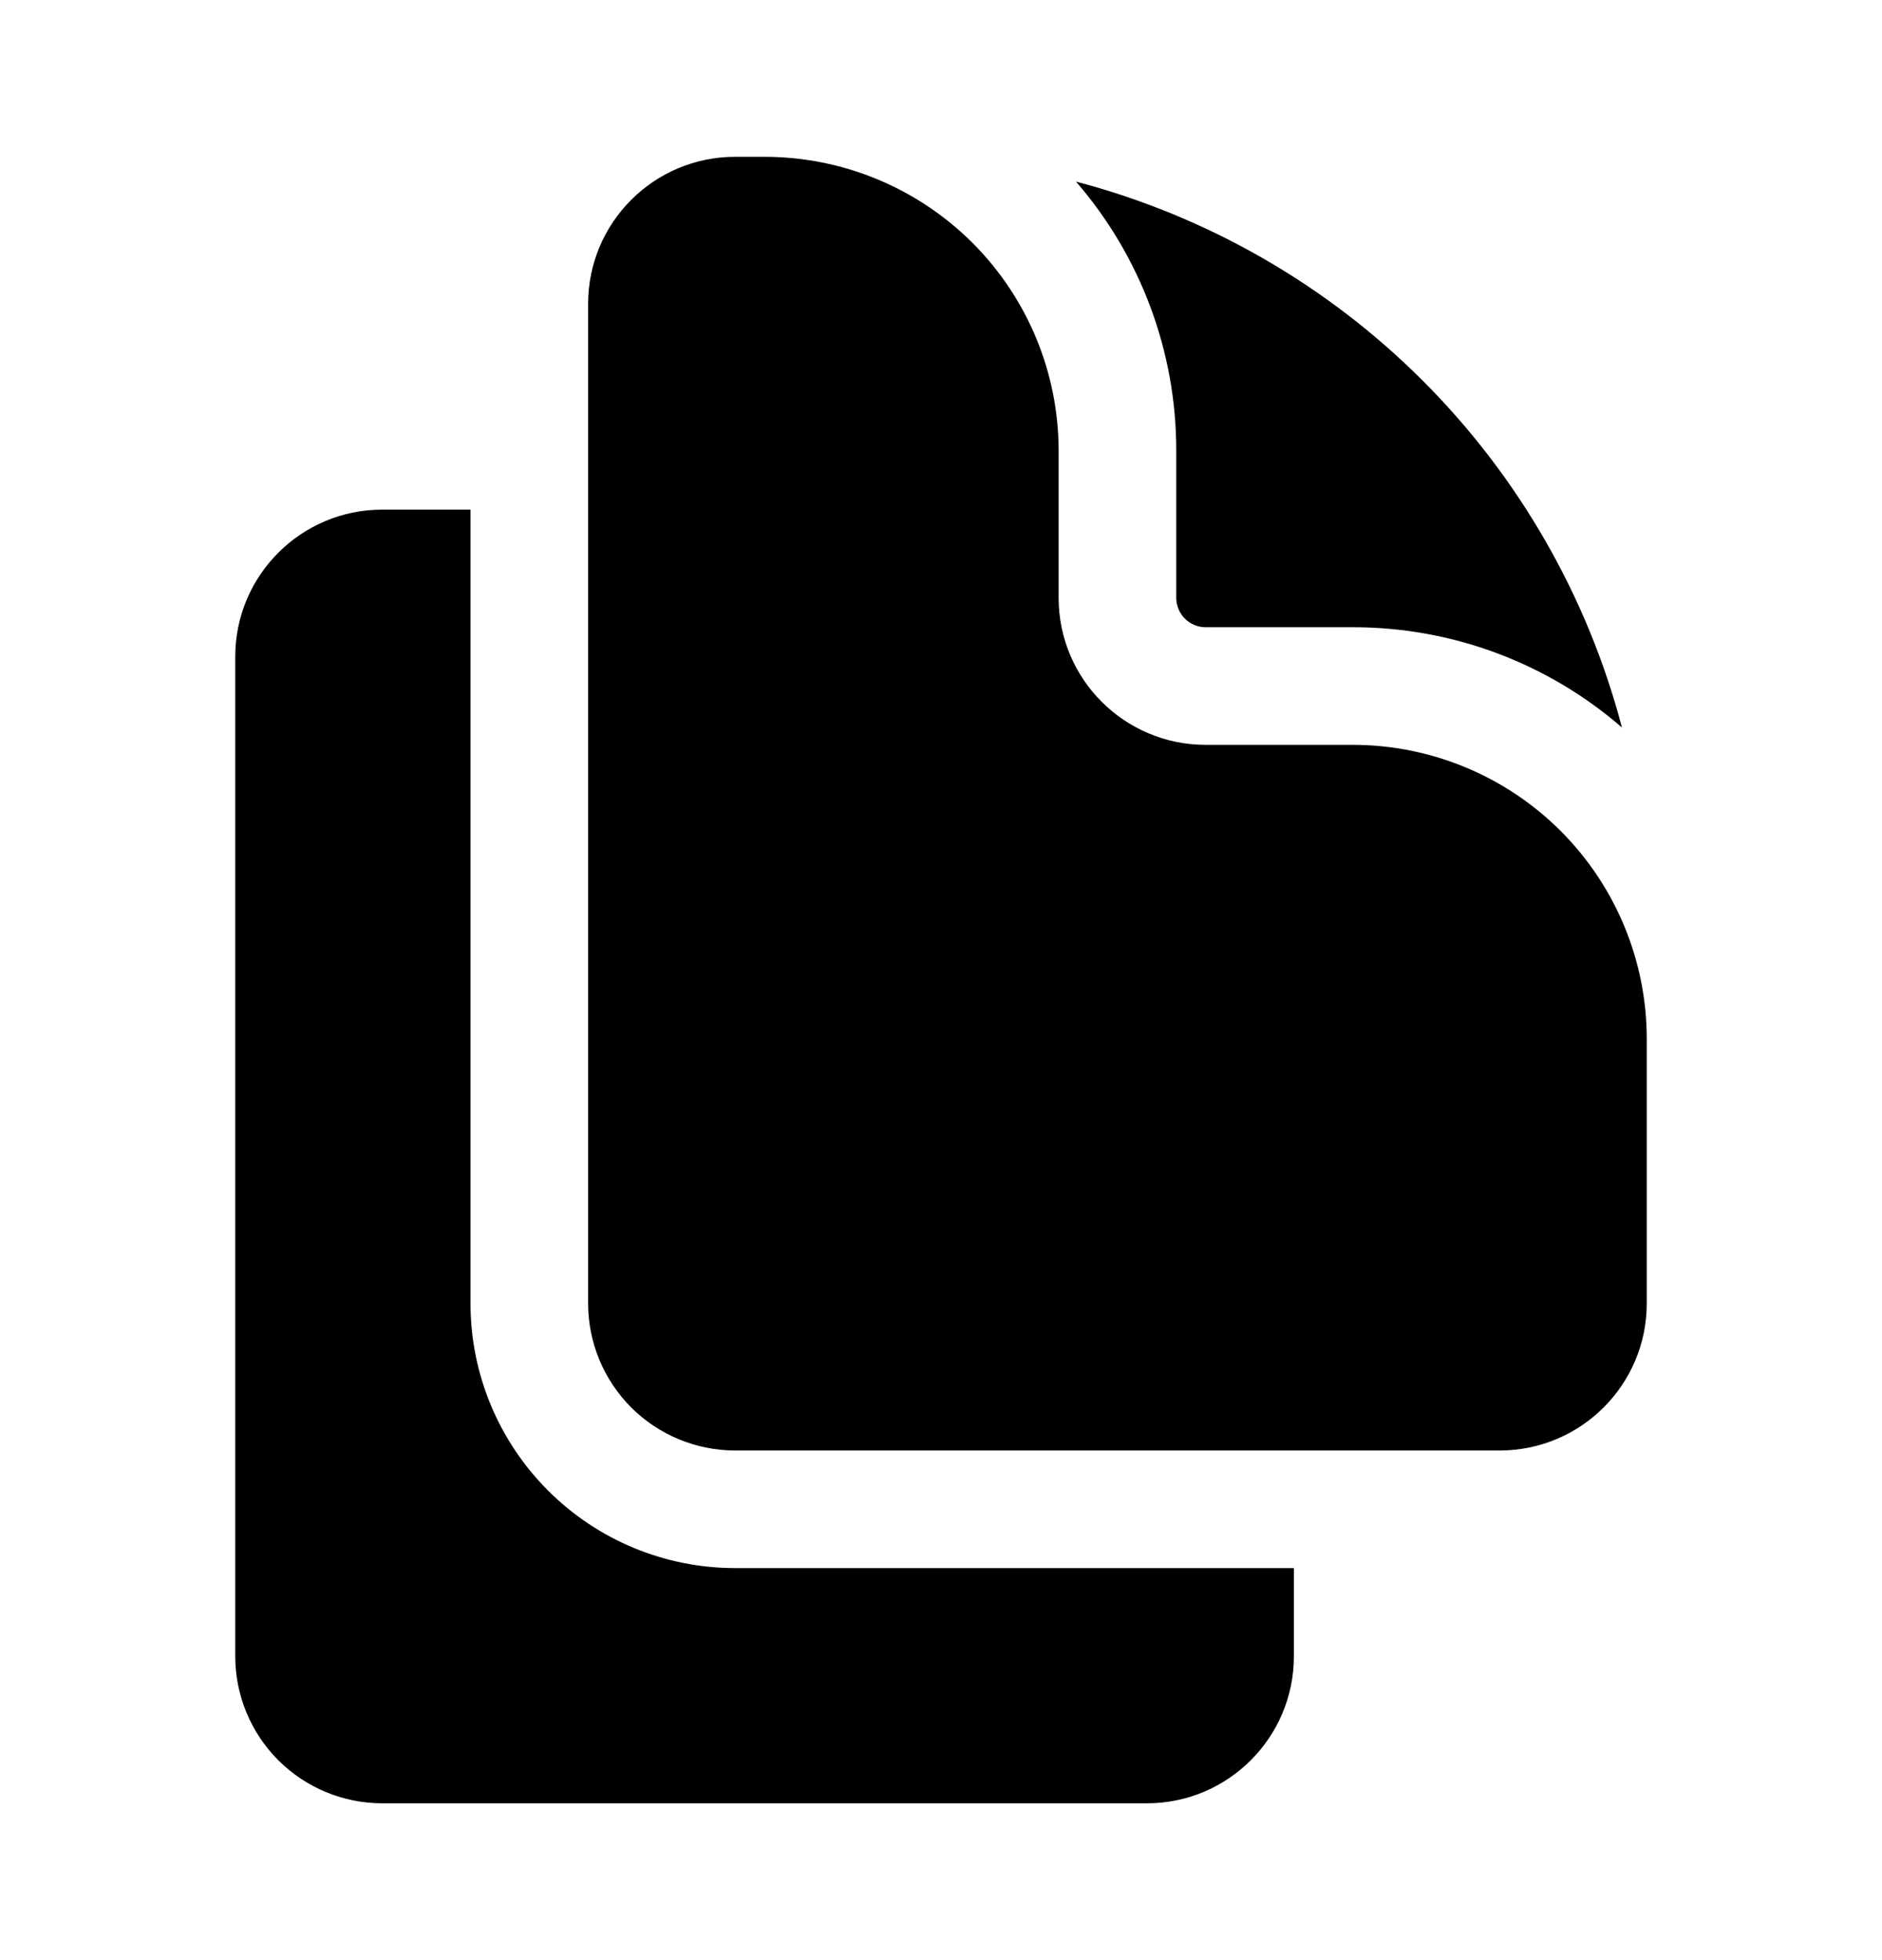 <svg width="24" height="25" viewBox="0 0 24 25" fill="none" xmlns="http://www.w3.org/2000/svg">
<path d="M7.5 3.875C7.5 2.839 8.34 2 9.375 2H9.75C10.745 2 11.698 2.395 12.402 3.098C13.105 3.802 13.5 4.755 13.5 5.75V7.625C13.5 8.661 14.34 9.5 15.375 9.5H17.25C18.245 9.5 19.198 9.895 19.902 10.598C20.605 11.302 21 12.255 21 13.25V16.625C21 17.66 20.16 18.5 19.125 18.5H9.375C8.878 18.5 8.401 18.302 8.049 17.951C7.698 17.599 7.5 17.122 7.5 16.625V3.875Z" fill="black"/>
<path d="M15 5.75C15.002 4.488 14.547 3.269 13.721 2.316C15.394 2.756 16.921 3.632 18.144 4.856C19.367 6.079 20.244 7.606 20.684 9.279C19.731 8.452 18.512 7.998 17.25 8H15.375C15.275 8 15.18 7.96 15.11 7.89C15.04 7.82 15 7.724 15 7.625V5.75ZM4.875 6.5H6V16.625C6 17.52 6.356 18.378 6.989 19.011C7.621 19.644 8.48 20 9.375 20H16.5V21.125C16.5 22.16 15.66 23 14.625 23H4.875C4.378 23 3.901 22.802 3.549 22.451C3.198 22.099 3 21.622 3 21.125V8.375C3 7.339 3.84 6.5 4.875 6.5Z" fill="black"/>
</svg>
